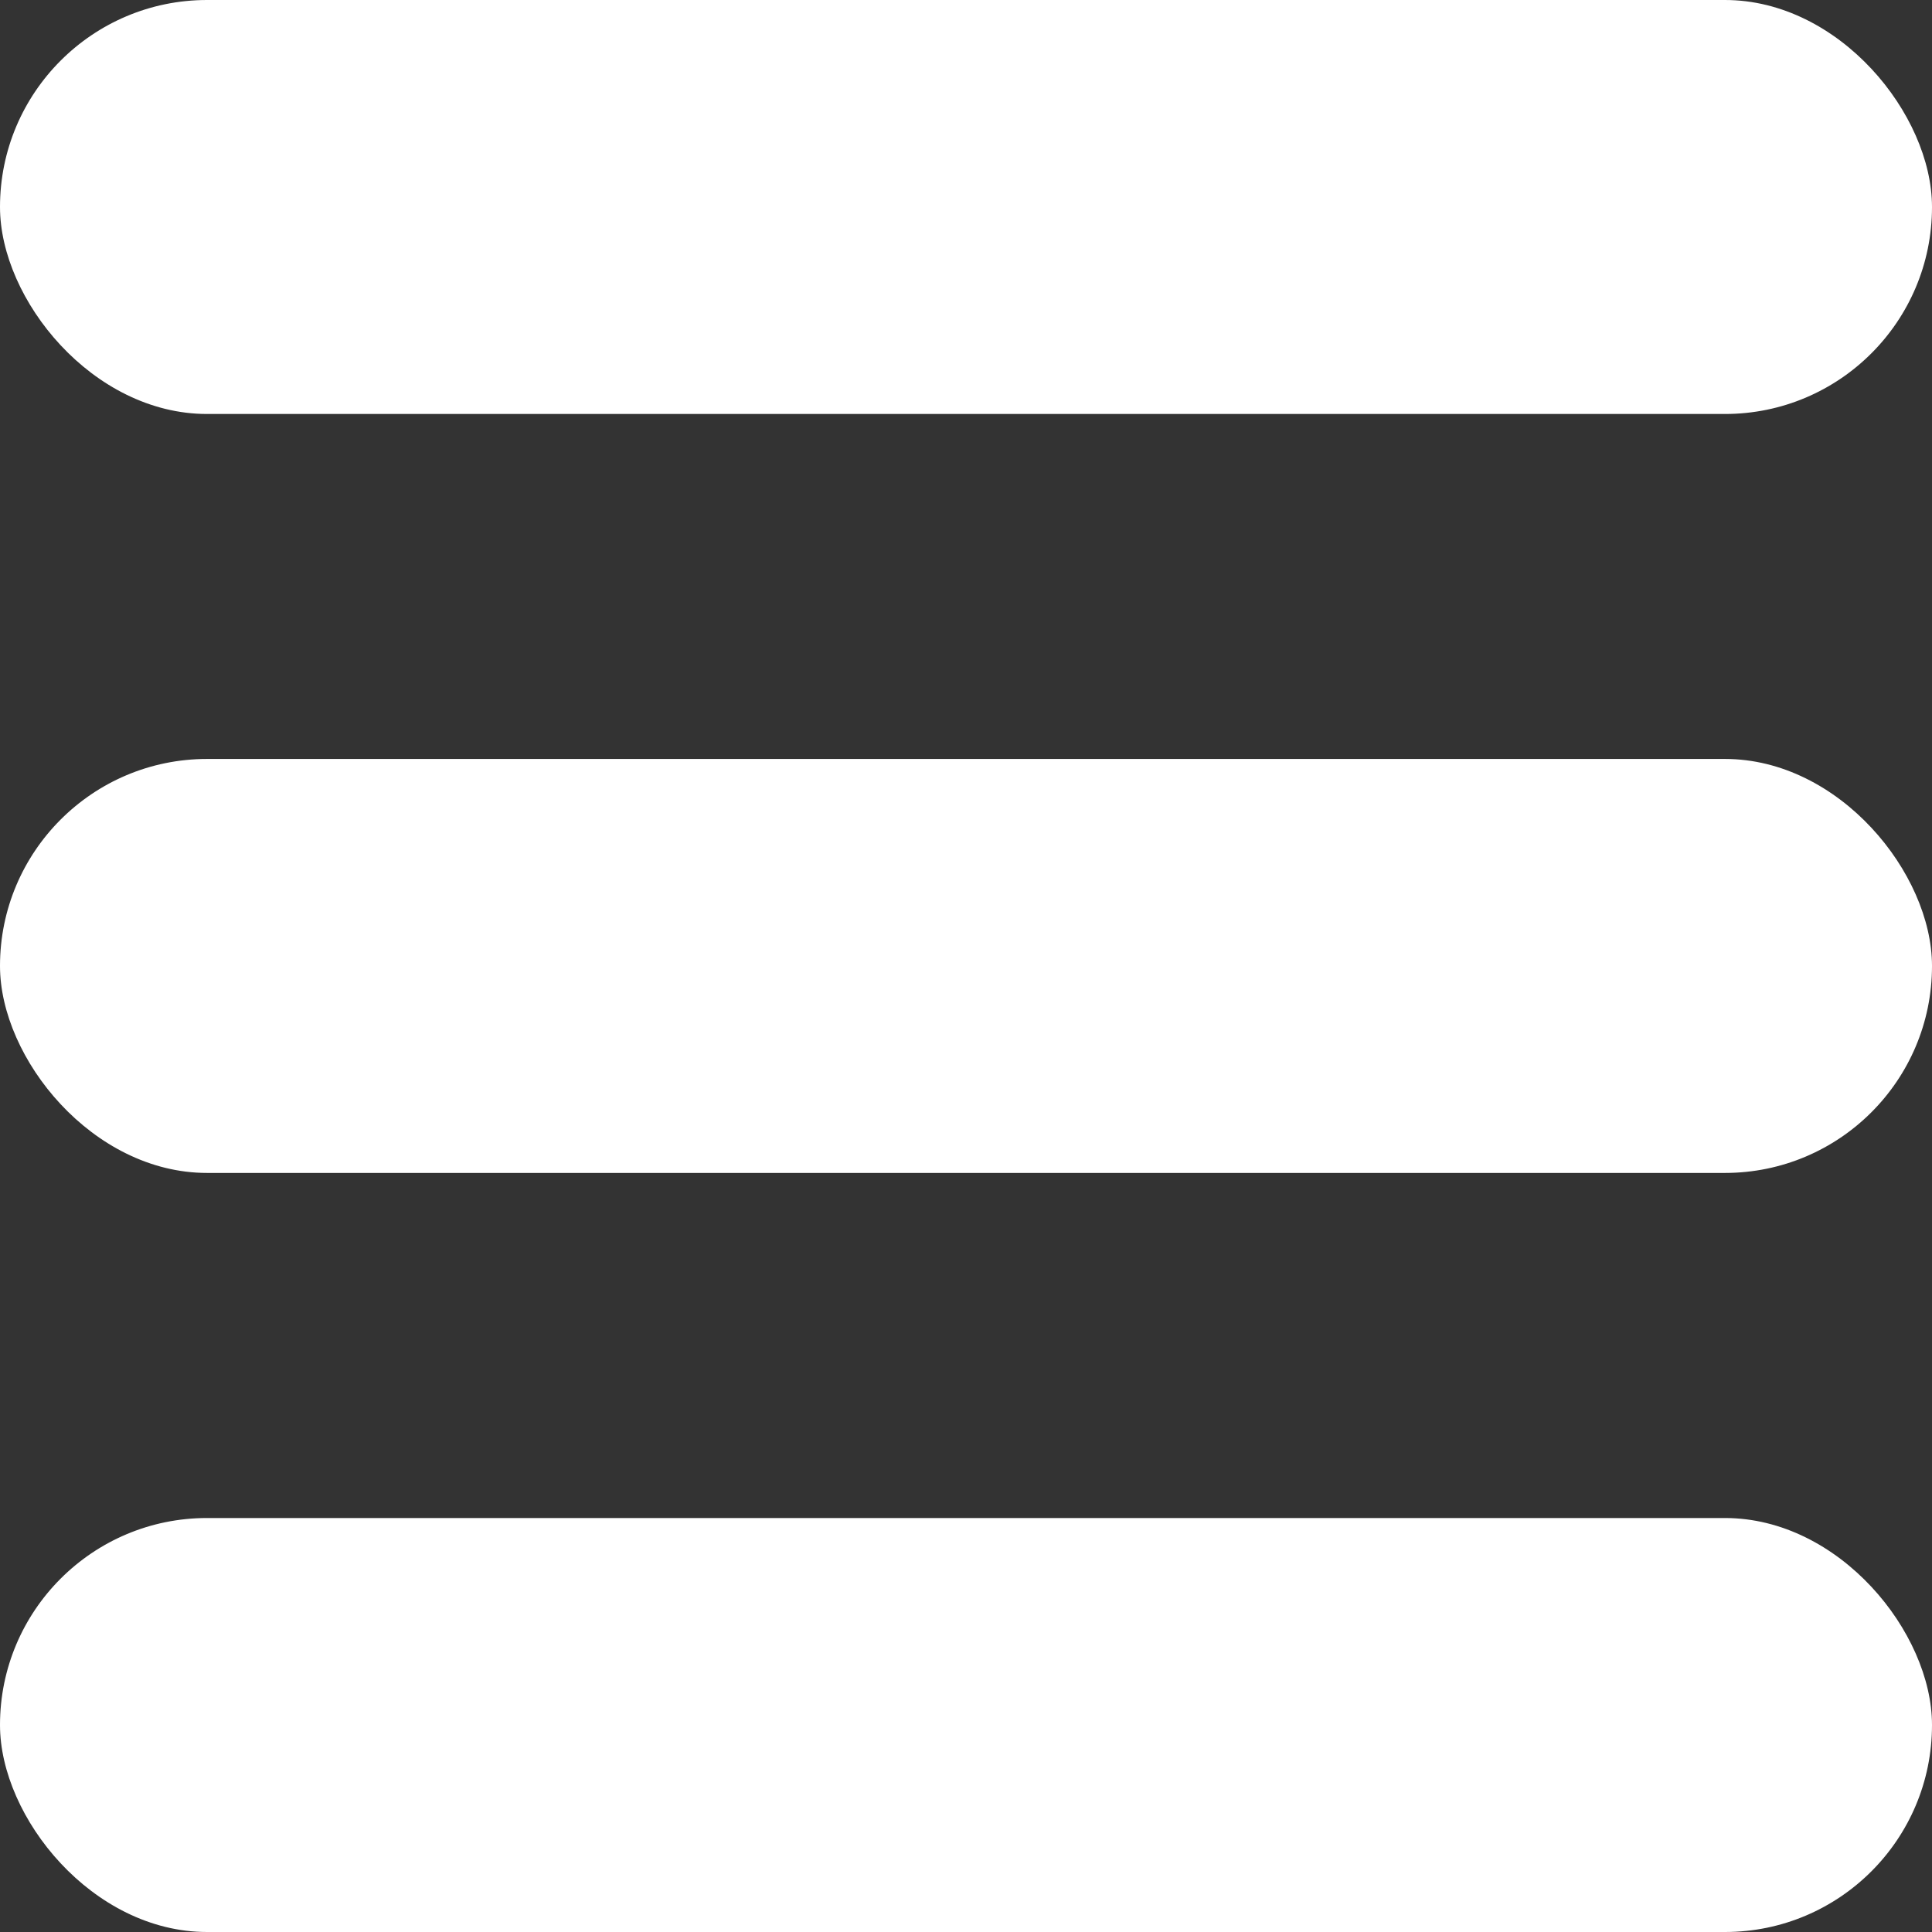 <svg width="18" height="18" viewBox="0 0 18 18" fill="none" xmlns="http://www.w3.org/2000/svg">
<rect x="0" y="0" width="18" height="18" fill="#333333" stroke="none"/>
<g clip-path="url(#clip0)">
<rect width="18" height="3.857" rx="1.929" fill="white"/>
<rect y="7.071" width="18" height="3.857" rx="1.929" fill="white"/>
<rect y="14.143" width="18" height="3.857" rx="1.929" fill="white"/>
</g>
<defs>
<clipPath id="clip0">
<rect width="18" height="18" fill="white"/>
</clipPath>
</defs>
</svg>
